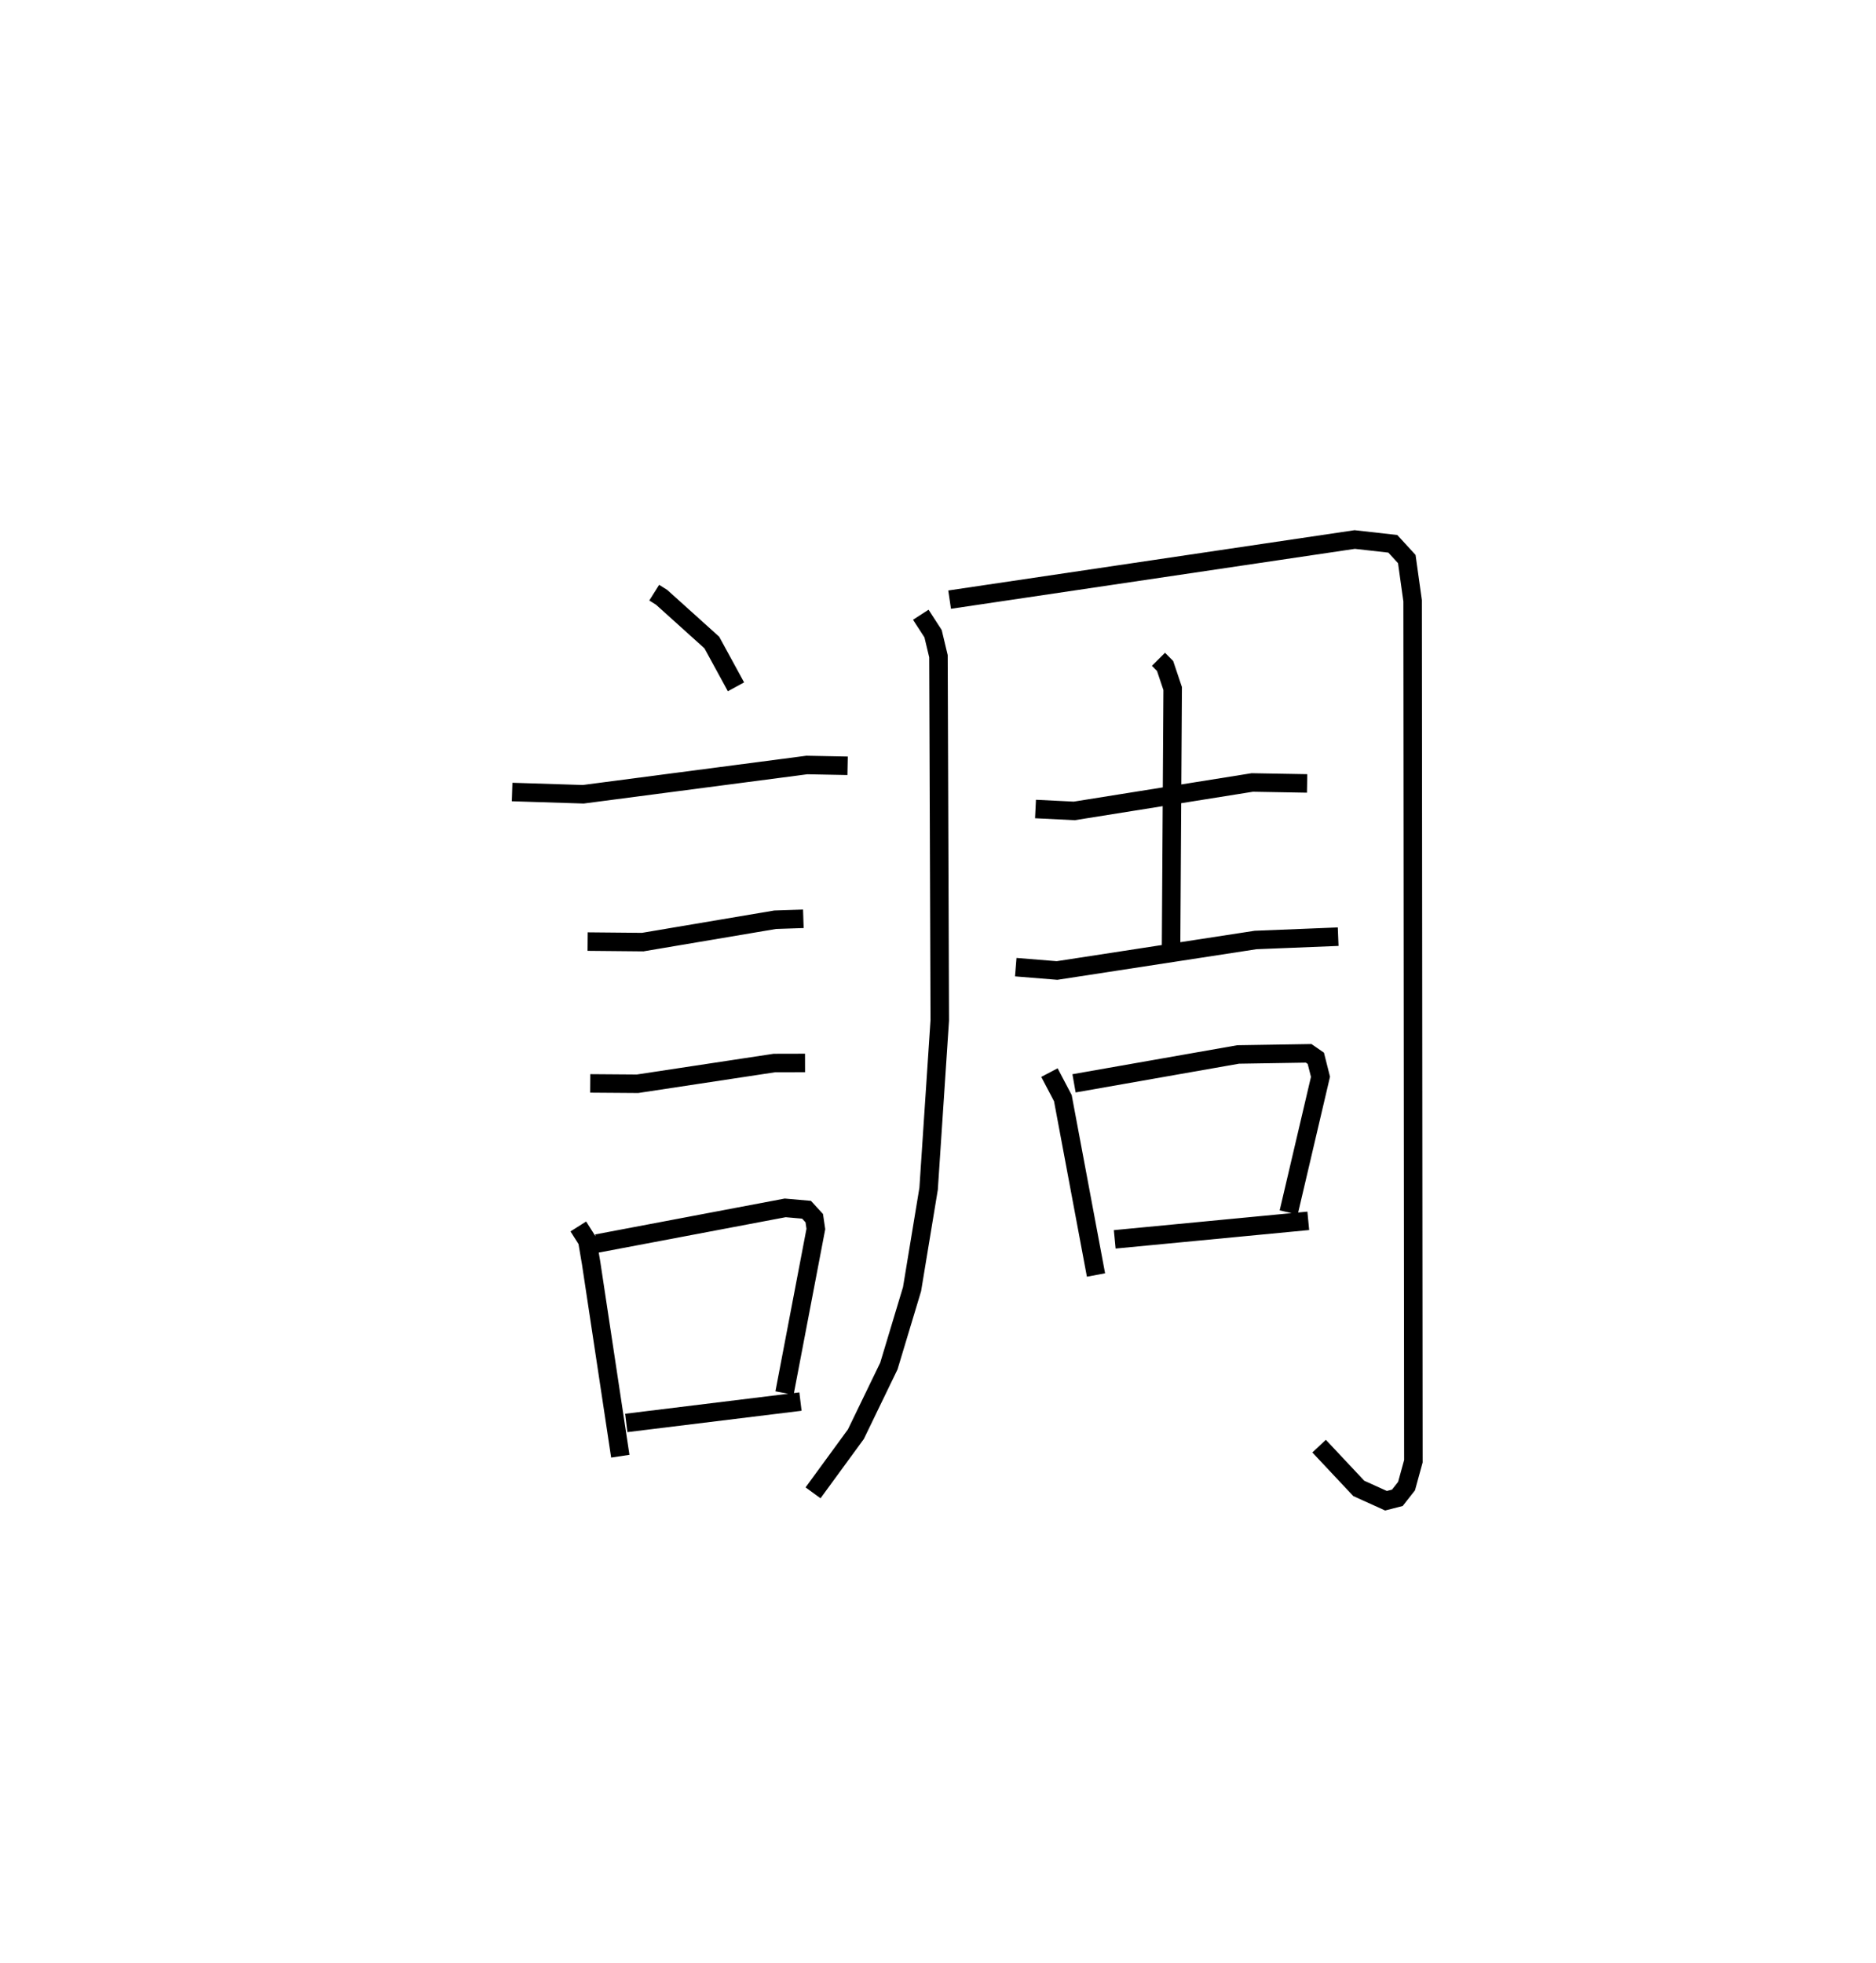 <?xml version="1.0" encoding="utf-8" ?>
<svg baseProfile="full" height="106.109" version="1.1" width="101.388" xmlns="http://www.w3.org/2000/svg" xmlns:ev="http://www.w3.org/2001/xml-events" xmlns:xlink="http://www.w3.org/1999/xlink"><defs /><rect fill="white" height="106.109" width="101.388" x="0" y="0" /><path d="M25,25 m0.0,0.0 m10.357,7.031 l0.402,0.253 2.711,2.442 l1.306,2.394 m-12.099,5.685 l3.844,0.122 12.085,-1.582 l2.203,0.043 m-14.05,9.501 l2.976,0.028 7.159,-1.209 l1.523,-0.05 m-11.518,8.896 l2.554,0.019 7.399,-1.121 l1.656,-0.004 m-12.253,8.837 l0.486,0.767 0.206,1.208 l1.577,10.442 m-1.266,-11.494 l10.178,-1.927 1.154,0.101 l0.417,0.455 0.086,0.584 l-1.694,8.868 m-8.552,1.616 l9.414,-1.155 m6.503,-42.526 l0.664,1.025 0.291,1.217 l0.071,19.679 -0.603,9.101 l-0.895,5.427 -1.252,4.155 l-1.783,3.684 -2.316,3.17 m7.381,-48.274 l21.894,-3.249 2.059,0.232 l0.755,0.824 0.315,2.255 l0.041,46.504 -0.369,1.344 l-0.497,0.633 -0.614,0.158 l-1.472,-0.667 -2.143,-2.284 m-15.327,-34.434 l2.094,0.103 9.621,-1.537 l2.964,0.052 m-8.034,-6.71 l0.358,0.361 0.41,1.221 l-0.087,14.021 m-8.393,1.036 l2.23,0.181 10.733,-1.649 l4.461,-0.179 m-15.604,7.346 l0.725,1.379 1.791,9.56 m-1.187,-10.359 l8.868,-1.56 3.812,-0.061 l0.388,0.269 0.252,0.998 l-1.719,7.333 m-9.401,1.453 l10.46,-1.001 " fill="none" stroke="black" stroke-width="1" /></svg>